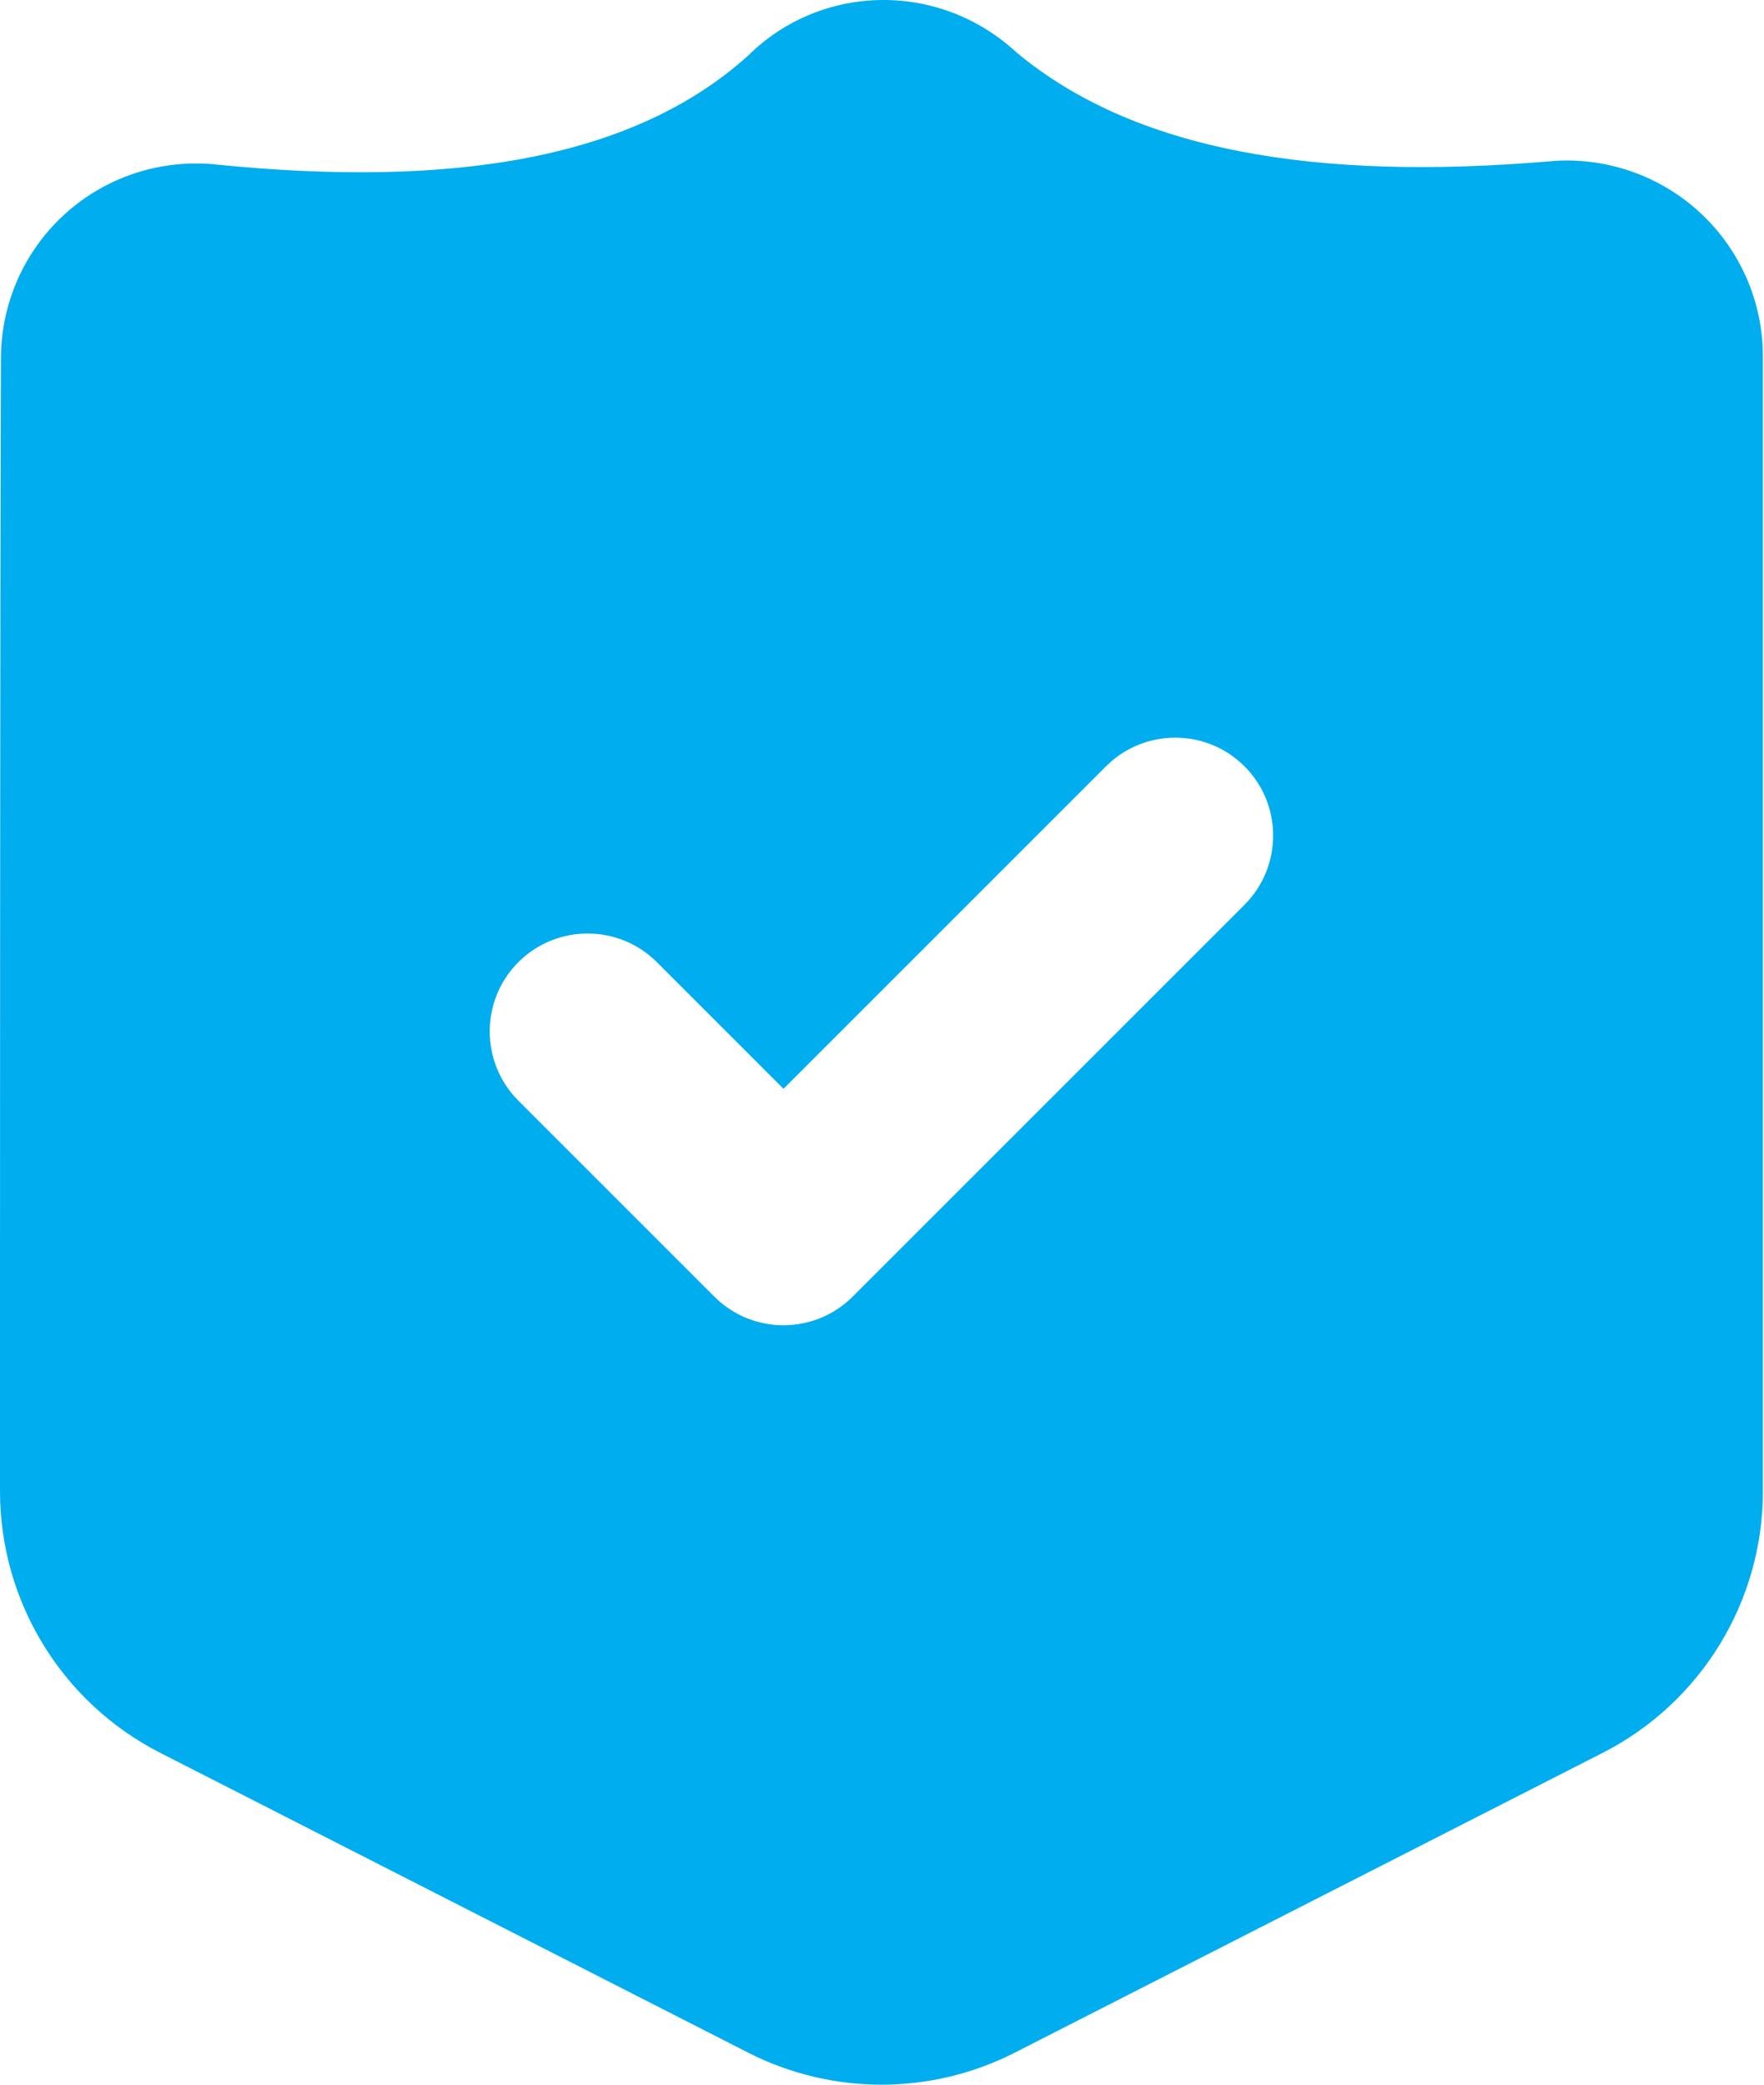 <svg width="44" height="52" viewBox="0 0 44 52" fill="none" xmlns="http://www.w3.org/2000/svg">
<path fill-rule="evenodd" clip-rule="evenodd" d="M43.972 37.197V8.888C43.972 7.528 43.405 6.231 42.408 5.307C41.412 4.384 40.075 3.917 38.72 4.017L38.708 4.02C32.803 4.525 28.296 3.761 25.349 1.303C23.427 -0.473 20.486 -0.424 18.656 1.391C15.825 3.939 11.354 4.709 5.352 4.1L5.34 4.098C3.967 3.973 2.616 4.428 1.607 5.349C0.599 6.27 0.024 7.574 0.024 8.94C0 15.235 0 30.67 0 37.197C0 39.95 1.544 42.473 3.999 43.724C7.886 45.708 15.038 49.355 18.657 51.199C20.748 52.267 23.225 52.267 25.316 51.199L39.974 43.724C42.429 42.473 43.973 39.95 43.973 37.197L43.972 37.197ZM12.93 27.455L17.816 32.341C18.768 33.296 20.317 33.296 21.27 32.341L31.042 22.569C31.994 21.616 31.994 20.068 31.042 19.115C30.089 18.162 28.54 18.162 27.587 19.115L19.543 27.159L16.384 24C15.432 23.048 13.883 23.048 12.93 24C11.977 24.953 11.977 26.502 12.93 27.455L12.93 27.455Z" fill="#00ADEE"/>
</svg>
